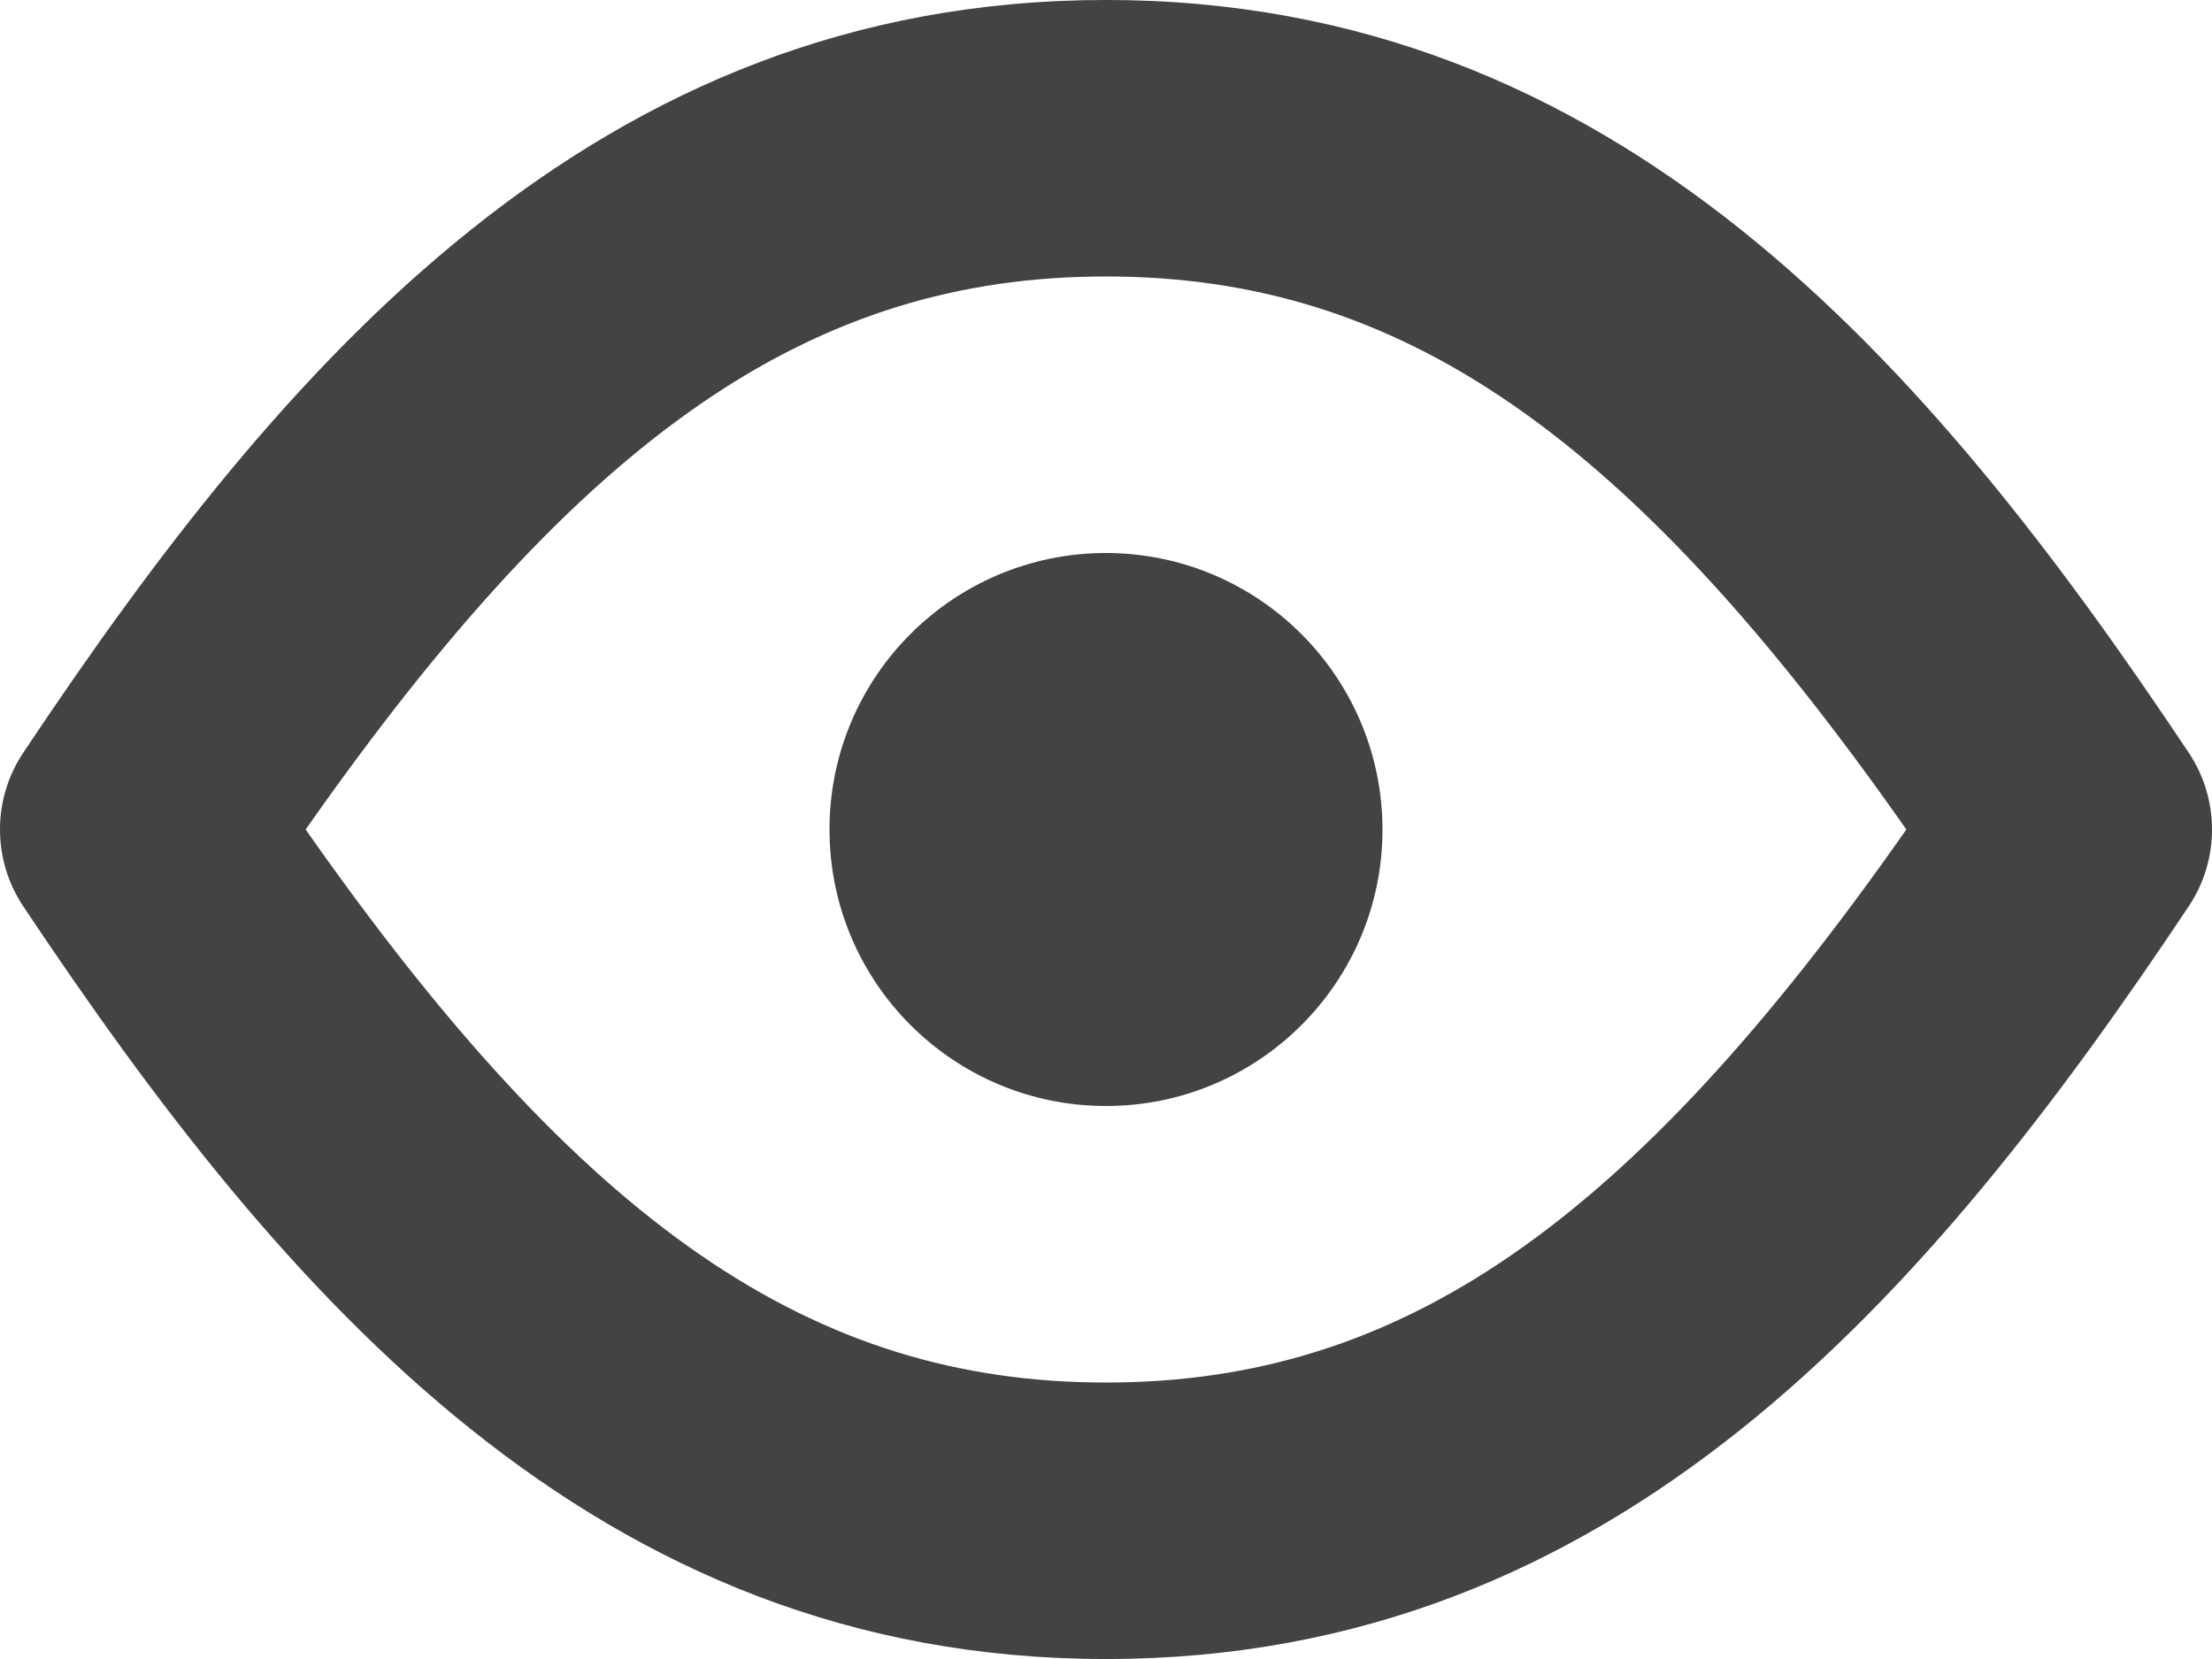 
<svg width="96px" height="72px" viewBox="0 0 96 72" version="1.1" xmlns="http://www.w3.org/2000/svg" xmlns:xlink="http://www.w3.org/1999/xlink">
    <g id="Page-1" stroke="none" stroke-width="1" fill="none" fill-rule="evenodd">
        <g id="3994406---eye-on-show-view-visible" transform="translate(0, -1)" fill="#434343">
            <path d="M94.994,33.672 C83.679,16.703 70.155,0.999 48,0.999 C25.845,0.999 12.321,16.703 1.006,33.672 C-0.336,35.688 -0.336,38.312 1.006,40.328 C12.321,57.297 25.845,73.001 48,73.001 C70.155,73.001 83.679,57.297 94.994,40.328 C96.336,38.312 96.336,35.688 94.994,33.672 Z M48,61.001 C35.267,61.001 25.329,54.21 13.265,37 C25.329,19.791 35.267,12.999 48,12.999 C60.733,12.999 70.671,19.791 82.735,37 C70.671,54.21 60.733,61.001 48,61.001 Z" id="Shape" fill-rule="nonzero"></path>
            <path d="M48,25 C41.373,25 36,30.373 36,37 C36,43.627 41.373,49 48,49 C54.627,49 60,43.627 60,37 C59.991,30.376 54.624,25.009 48,25 Z" id="Path"></path>
        </g>
    </g>
</svg>